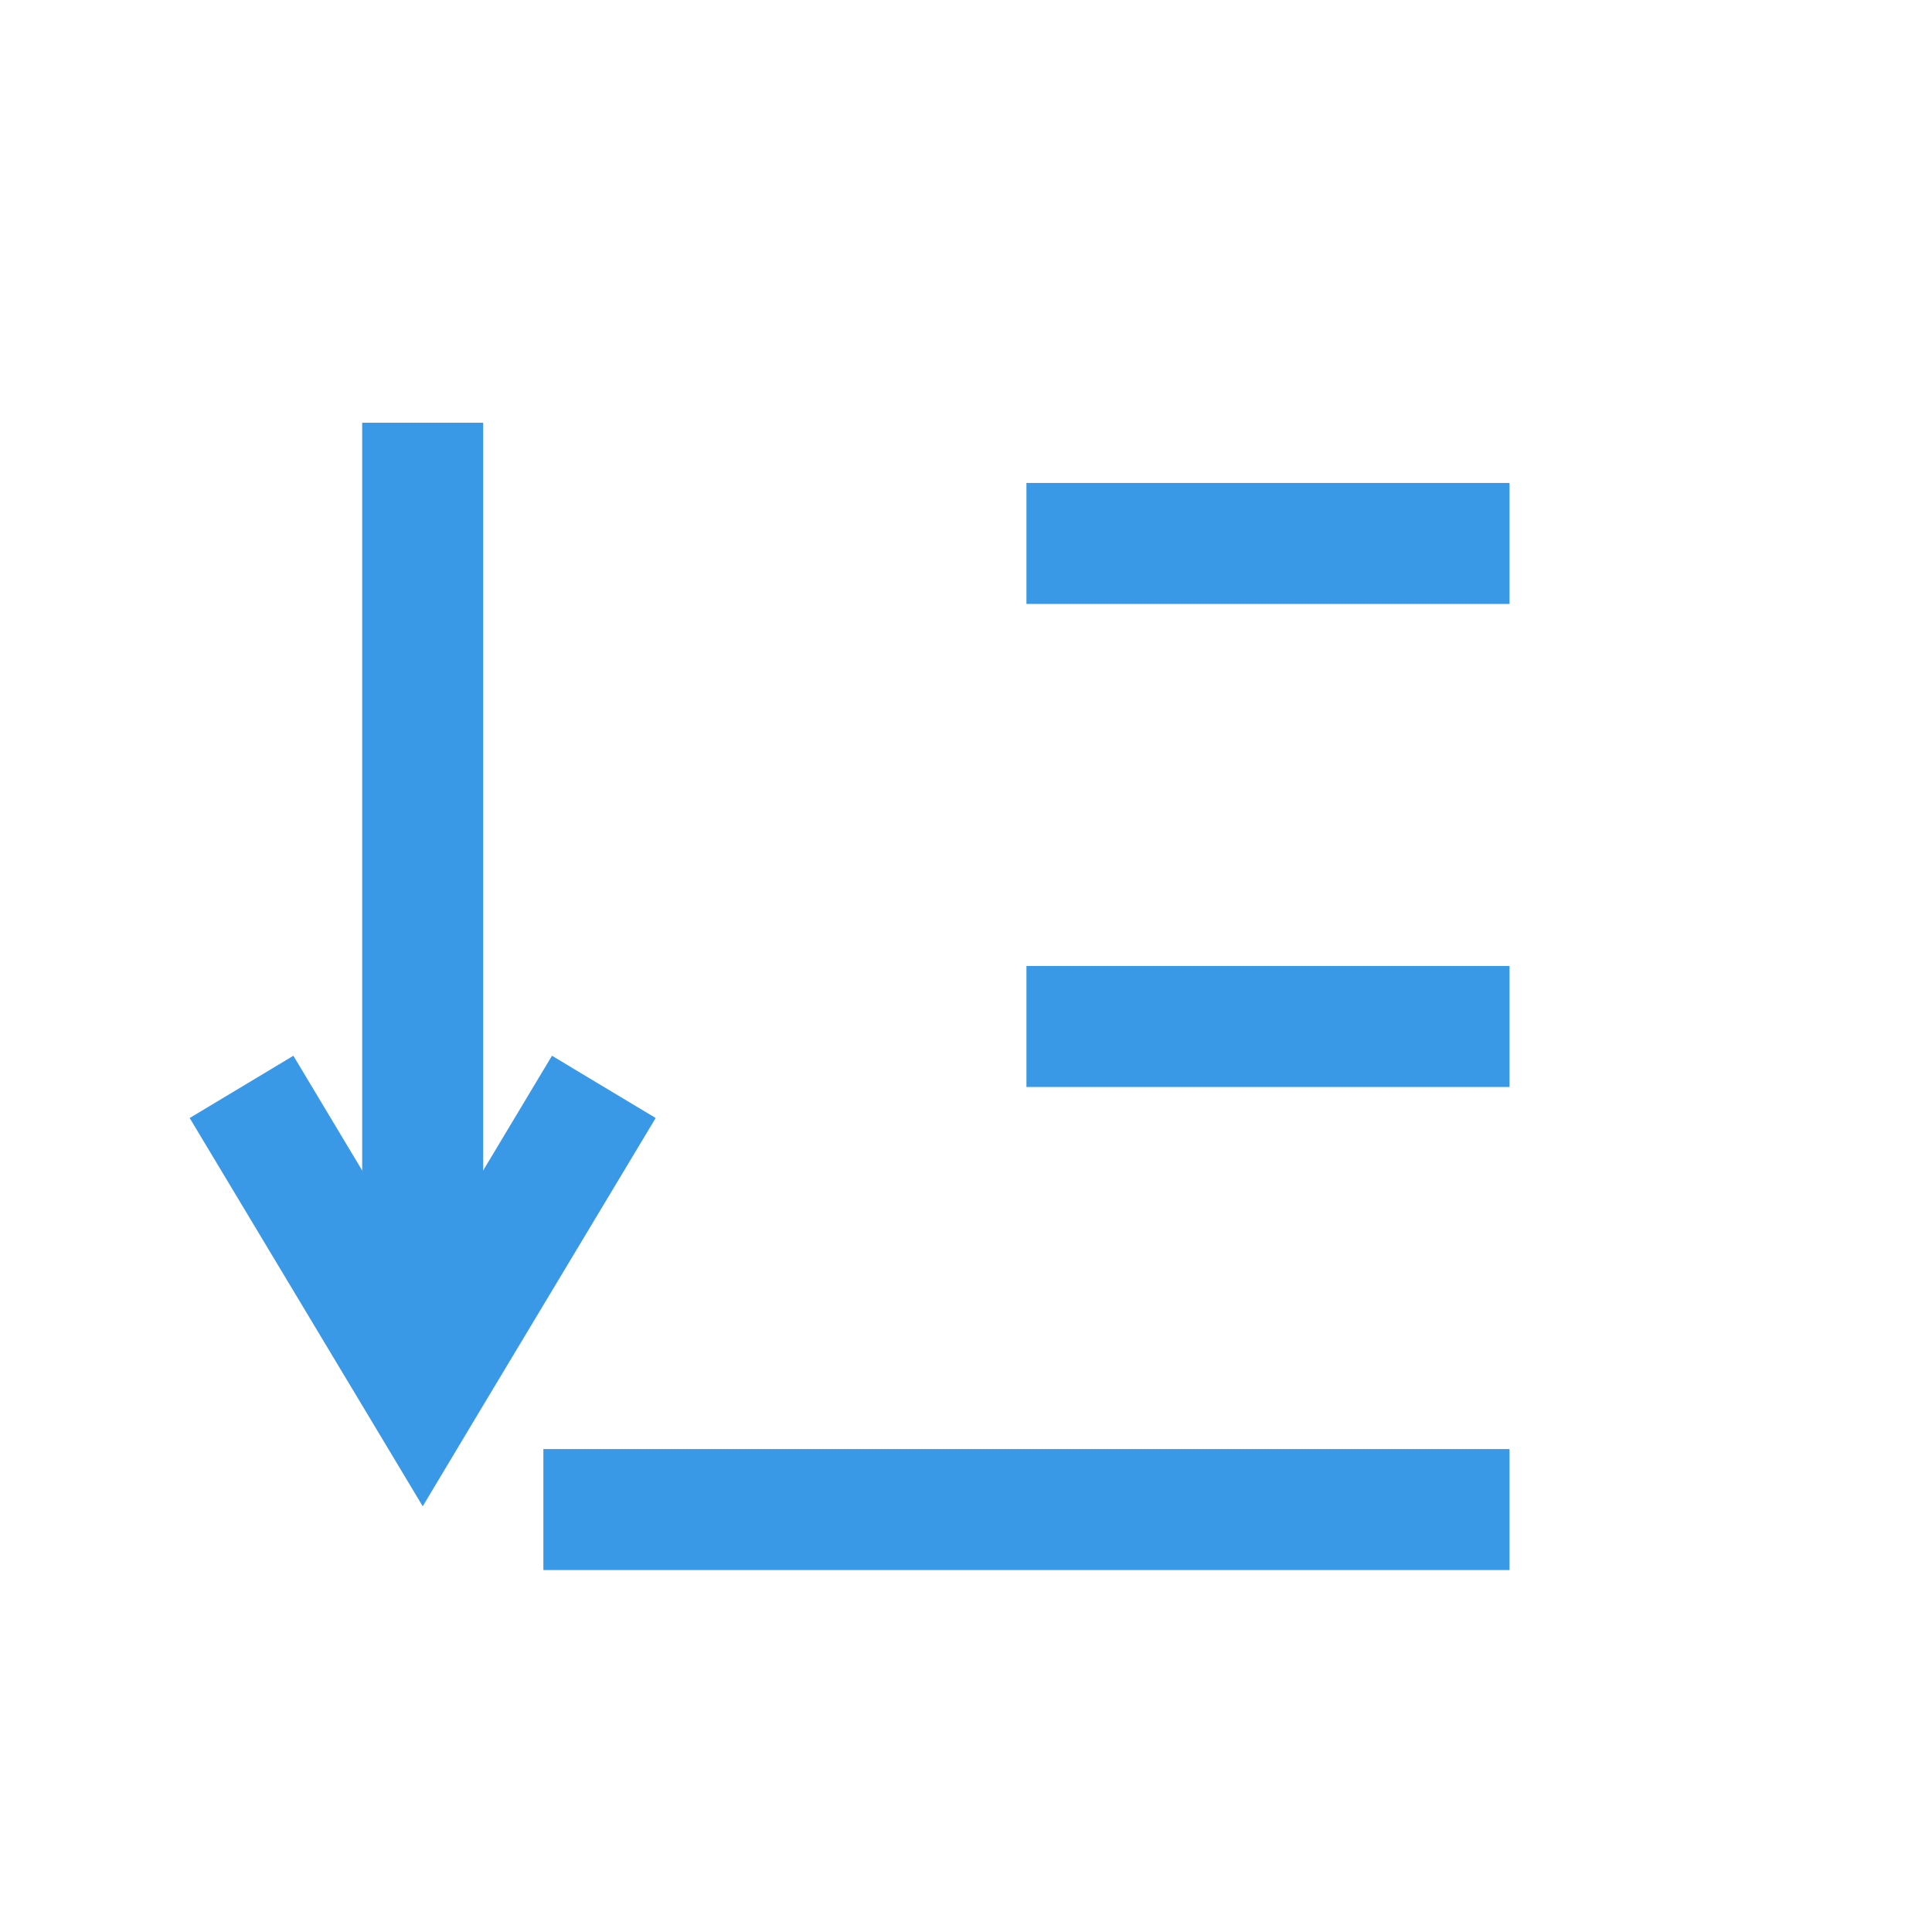 <?xml version='1.0' encoding='UTF-8' standalone='no'?>
<svg baseProfile="tiny" height="4.233mm" version="1.2" viewBox="0 0 16 16" width="4.233mm" xmlns="http://www.w3.org/2000/svg" xmlns:xlink="http://www.w3.org/1999/xlink">
    <style id="current-color-scheme" type="text/css">.ColorScheme-Text {color:#3999e6;}</style>
    <title>Qt SVG Document</title>
    <desc>Auto-generated by Klassy window decoration</desc>
    <defs/>
    <g fill="none" fill-rule="evenodd" stroke="black" stroke-linecap="square" stroke-linejoin="bevel" stroke-width="1">
        <g class="ColorScheme-Text" fill="currentColor" fill-opacity="1" font-family="Noto Sans" font-size="13.333" font-style="normal" font-weight="400" stroke="none" transform="matrix(0.889,0,0,0.889,0,0)">
            <path d="M5.062,13.499 L14.062,13.499 L14.062,14.626 L5.062,14.626 L5.062,13.499" fill-rule="nonzero" vector-effect="none"/>
            <path d="M9.562,8.999 L14.062,8.999 L14.062,10.126 L9.562,10.126 L9.562,8.999" fill-rule="nonzero" vector-effect="none"/>
            <path d="M9.562,4.499 L14.062,4.499 L14.062,5.626 L9.562,5.626 L9.562,4.499" fill-rule="nonzero" vector-effect="none"/>
            <path d="M4.501,3.938 L4.501,12.938 L3.374,12.938 L3.374,3.938 L4.501,3.938" fill-rule="nonzero" vector-effect="none"/>
            <path d="M2.733,9.835 L4.42,12.648 L3.938,12.938 L3.455,12.648 L5.142,9.835 L6.108,10.415 L4.42,13.227 L3.938,14.032 L3.455,13.227 L1.767,10.415 L2.733,9.835" fill-rule="nonzero" vector-effect="none"/>
        </g>
    </g>
</svg>
